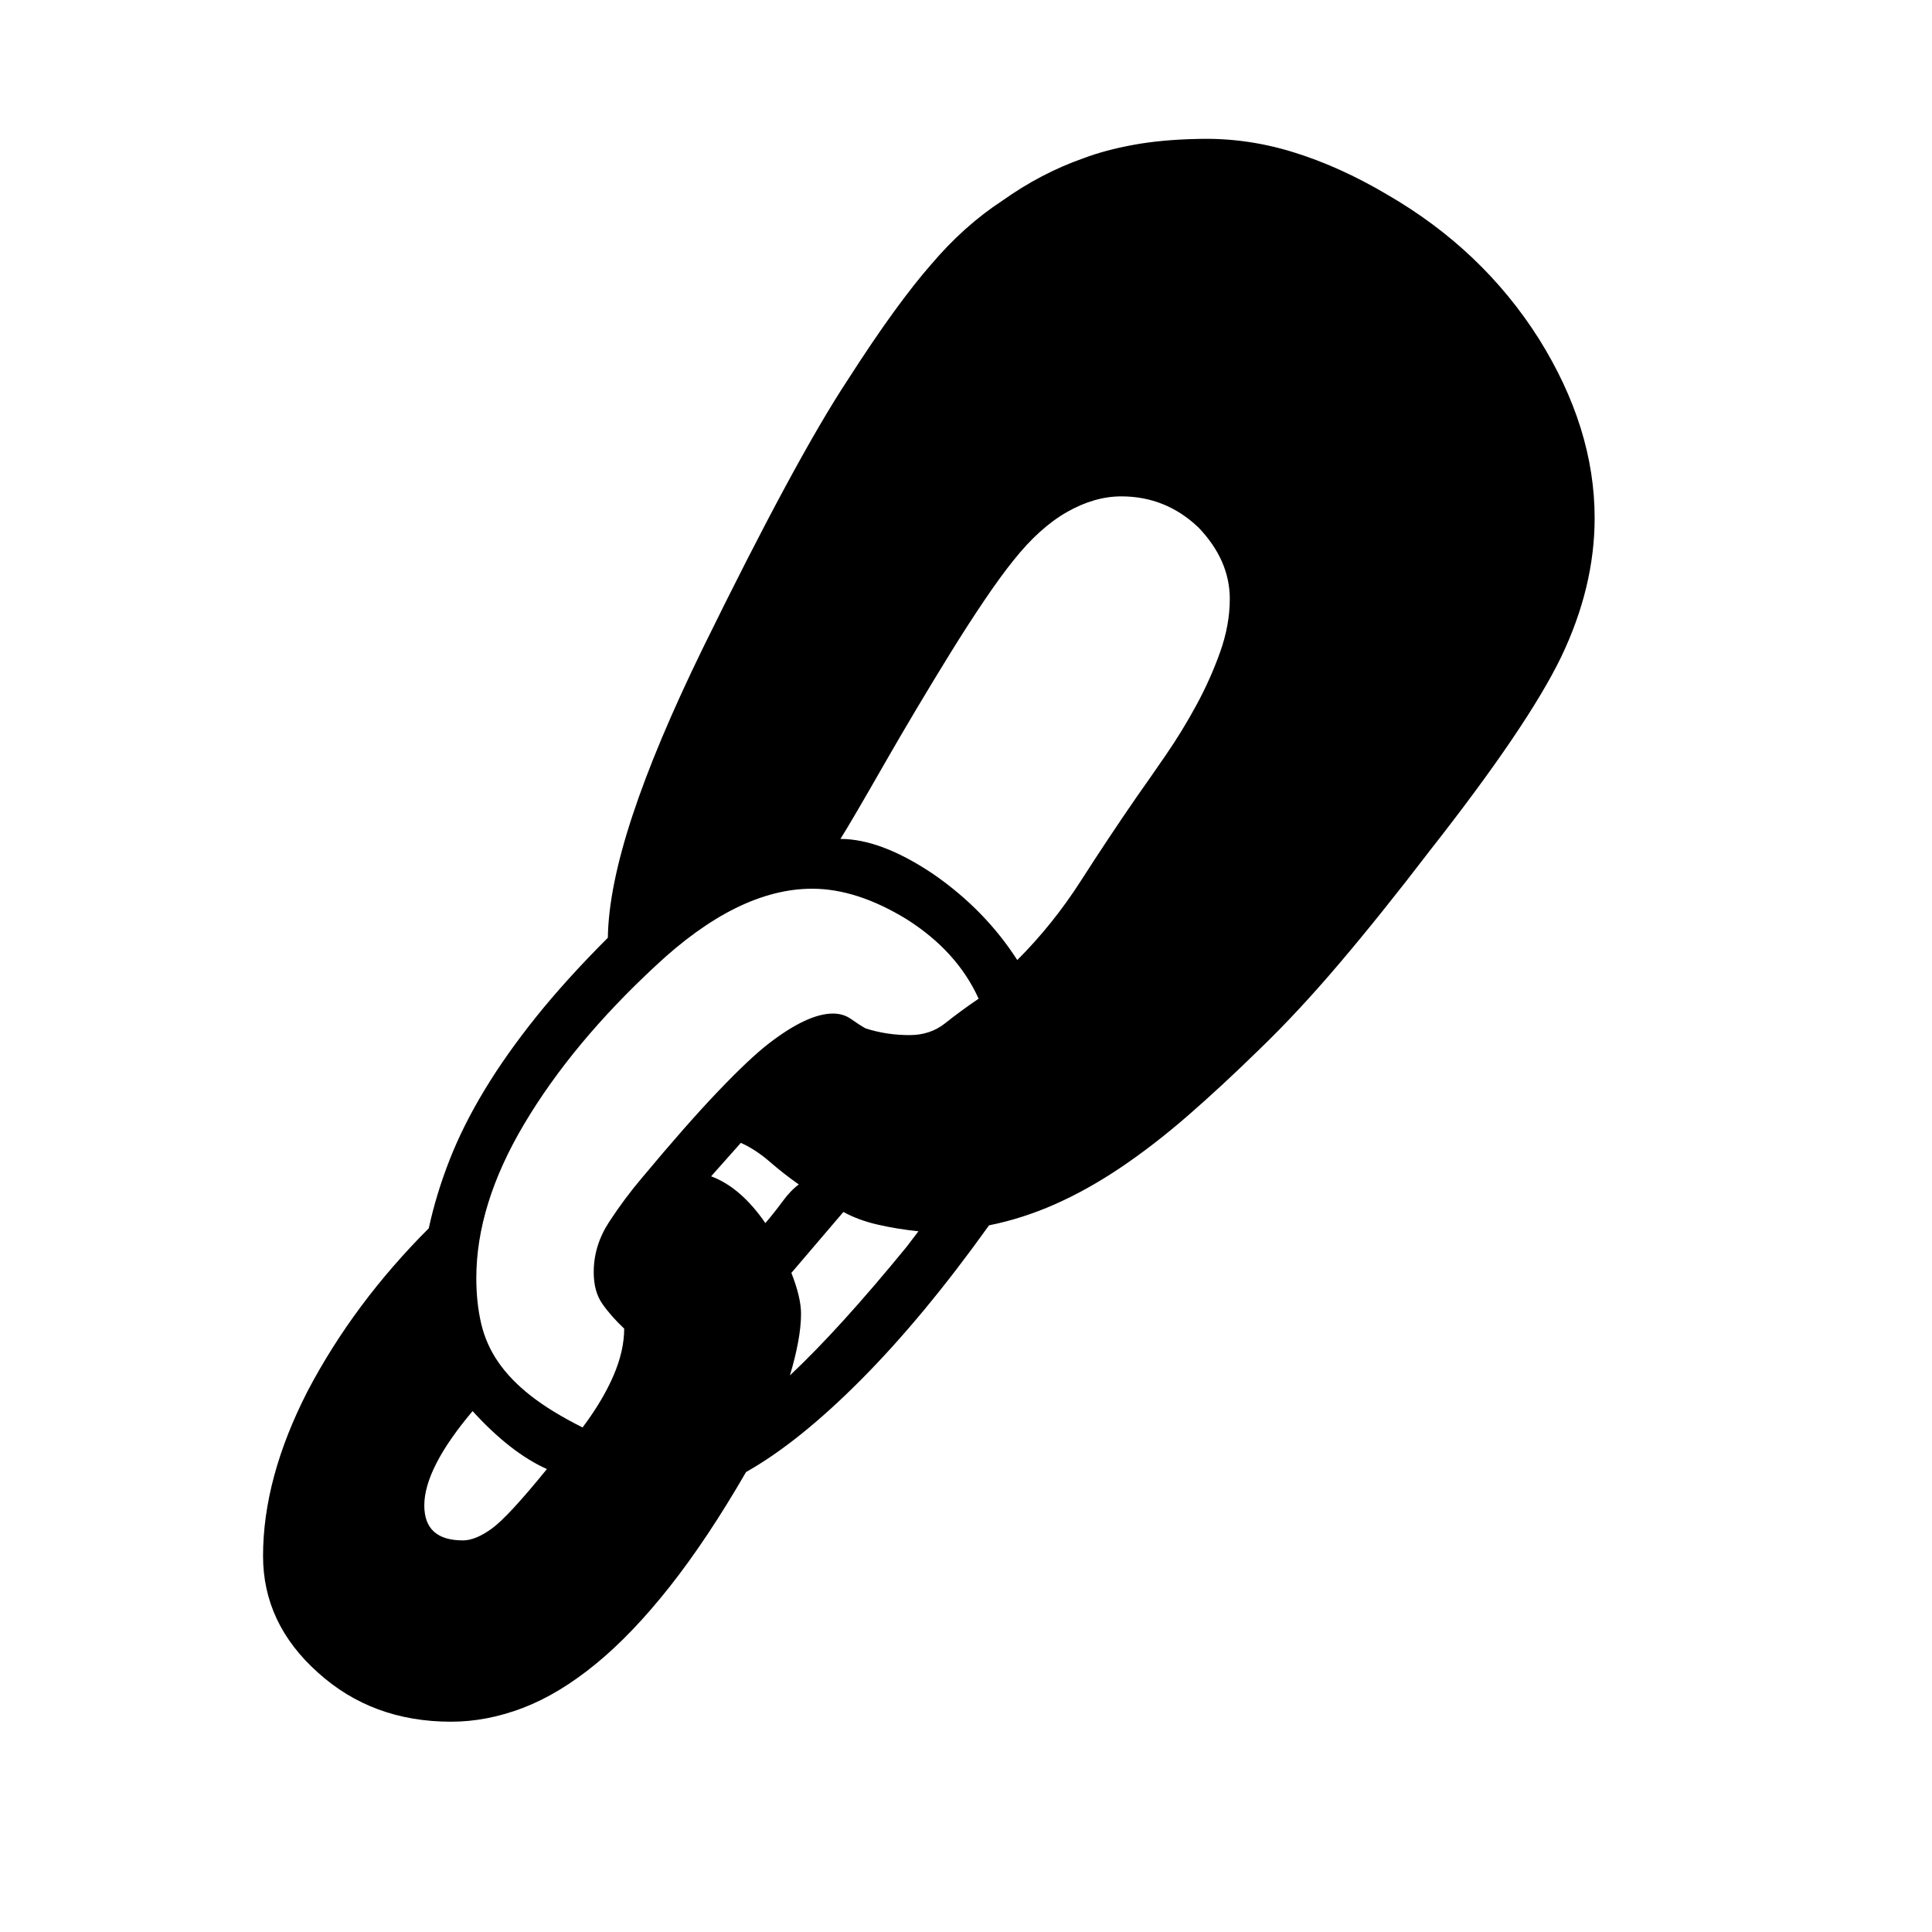 <svg xmlns="http://www.w3.org/2000/svg"
    viewBox="0 0 2600 2600">
  <!--
Digitized data copyright © 2011, Google Corporation.
Android is a trademark of Google and may be registered in certain jurisdictions.
Licensed under the Apache License, Version 2.0
http://www.apache.org/licenses/LICENSE-2.0
  -->
<path d="M1030 1646L1030 1646Q1042 1632 1053 1617 1064 1602 1075 1594L1075 1594Q1055 1580 1036 1563.5 1017 1547 997 1538L997 1538 957 1583Q997 1598 1030 1646ZM1220 1678L1220 1678 1236 1657Q1207 1654 1181 1648 1155 1642 1135 1631L1135 1631 1065 1713Q1078 1746 1078 1768L1078 1768Q1078 1785 1074 1806.5 1070 1828 1063 1851L1063 1851Q1097 1819 1136 1776 1175 1733 1220 1678ZM623 2073L623 2073Q640 2073 662 2057L662 2057Q684 2041 736 1977L736 1977Q687 1955 636 1899L636 1899Q571 1976 571 2026L571 2026Q571 2073 623 2073ZM641 1720L641 1720Q641 1753 647.5 1781 654 1809 670.5 1833 687 1857 714.5 1878.5 742 1900 784 1921L784 1921Q811 1885 825.5 1851.5 840 1818 840 1788L840 1788Q822 1771 810.5 1754.5 799 1738 799 1712L799 1712Q799 1676 820 1644 841 1612 864 1585L864 1585Q924 1513 966.5 1468.5 1009 1424 1035 1404L1035 1404Q1087 1364 1121 1364L1121 1364Q1135 1364 1145.5 1371.5 1156 1379 1165 1384L1165 1384Q1193 1393 1224 1393L1224 1393Q1252 1393 1272 1377 1292 1361 1317 1344L1317 1344Q1288 1280 1220 1237L1220 1237Q1153 1196 1093 1196L1093 1196Q993 1196 882 1300L882 1300Q770 1404 705.5 1512.5 641 1621 641 1720ZM1655 806L1655 806Q1655 754 1613 710L1613 710Q1569 668 1509 668L1509 668Q1473 668 1436 689 1399 710 1364 754L1364 754Q1347 775 1325 807.5 1303 840 1279.5 878 1256 916 1232.5 955.5 1209 995 1189 1030 1169 1065 1153.5 1091.5 1138 1118 1131 1129L1131 1129Q1186 1129 1257 1177L1257 1177Q1326 1225 1369 1292L1369 1292Q1417 1244 1454.5 1185.5 1492 1127 1530 1072L1530 1072Q1547 1048 1569 1016 1591 984 1610 949 1629 914 1642 877.5 1655 841 1655 806ZM1611 187L1611 187Q1676 185 1739.5 204.5 1803 224 1867 262L1867 262Q1995 336 2071 456L2071 456Q2146 576 2146 697L2146 697Q2146 790 2101 884L2101 884Q2056 977 1924 1145L1924 1145Q1859 1230 1802.5 1296.5 1746 1363 1695 1412L1695 1412Q1645 1461 1599 1501 1553 1541 1508.5 1571 1464 1601 1420 1620.5 1376 1640 1331 1649L1331 1649Q1243 1772 1159 1856.5 1075 1941 1004 1981L1004 1981Q952 2071 901.5 2135 851 2199 801.5 2239.5 752 2280 703.5 2298.5 655 2317 607 2317L607 2317Q501 2317 428 2251L428 2251Q354 2185 354 2094L354 2094Q354 1989 414 1872L414 1872Q476 1754 577 1653L577 1653Q587 1607 605 1561 623 1515 652 1467 681 1419 721.5 1368.5 762 1318 818 1262L818 1262Q819 1195 851 1098 883 1001 946 872L946 872Q1071 617 1141 511L1141 511Q1175 458 1203 419.5 1231 381 1253 356L1253 356Q1297 304 1349 270L1349 270Q1401 233 1458 213L1458 213Q1487 202 1525 195 1563 188 1611 187Z"/>
</svg>